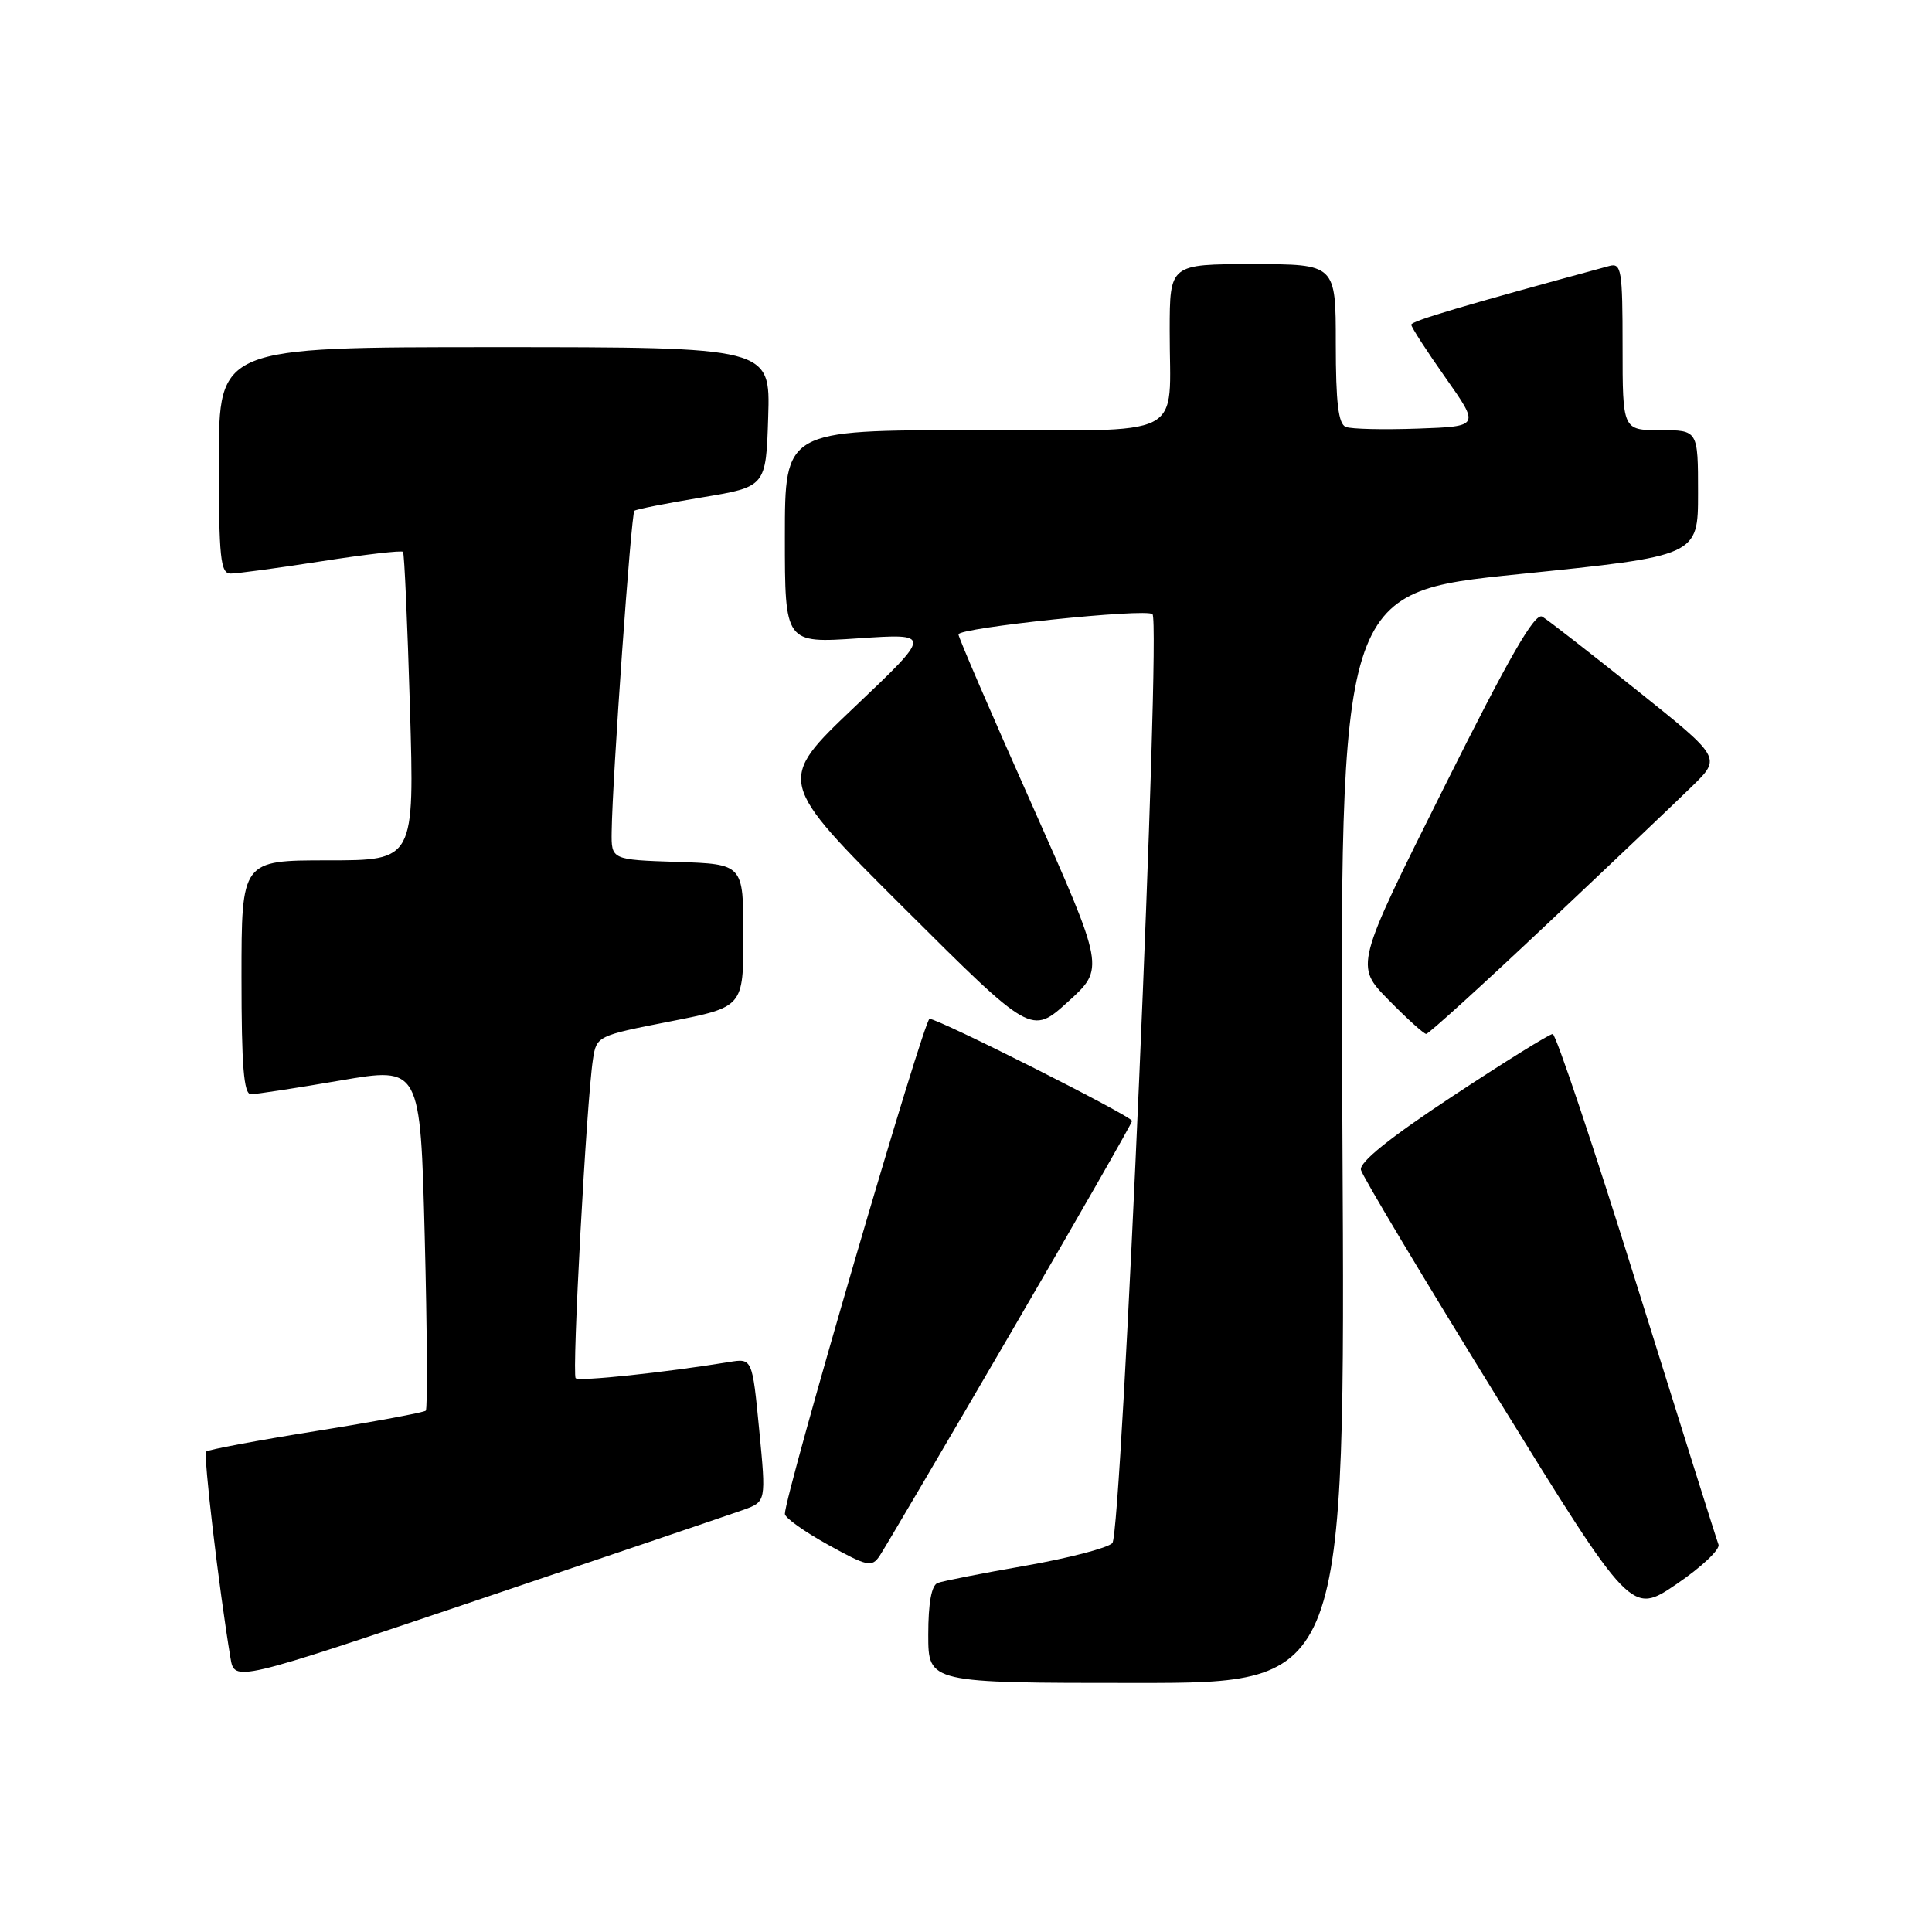 <?xml version="1.0" encoding="UTF-8" standalone="no"?>
<!DOCTYPE svg PUBLIC "-//W3C//DTD SVG 1.1//EN" "http://www.w3.org/Graphics/SVG/1.1/DTD/svg11.dtd" >
<svg xmlns="http://www.w3.org/2000/svg" xmlns:xlink="http://www.w3.org/1999/xlink" version="1.1" viewBox="0 0 256 256">
 <g >
 <path fill="currentColor"
d=" M 98.51 200.06 C 101.52 198.97 101.52 198.97 100.60 189.47 C 99.68 179.97 99.68 179.97 96.59 180.48 C 88.06 181.87 76.73 183.07 76.28 182.62 C 75.76 182.09 77.71 145.98 78.57 140.37 C 79.04 137.28 79.15 137.23 88.77 135.35 C 98.50 133.44 98.50 133.44 98.50 123.97 C 98.50 114.50 98.50 114.50 89.75 114.21 C 81.00 113.92 81.00 113.92 81.05 110.21 C 81.14 103.14 83.63 68.04 84.06 67.68 C 84.30 67.48 88.33 66.68 93.00 65.91 C 101.50 64.50 101.50 64.50 101.79 55.25 C 102.08 46.00 102.08 46.00 65.54 46.00 C 29.00 46.00 29.00 46.00 29.00 61.00 C 29.00 73.94 29.21 76.00 30.56 76.00 C 31.42 76.00 36.84 75.27 42.60 74.37 C 48.36 73.47 53.22 72.91 53.40 73.12 C 53.58 73.33 53.99 82.61 54.32 93.75 C 54.92 114.00 54.92 114.00 43.46 114.00 C 32.00 114.00 32.00 114.00 32.00 129.50 C 32.00 141.24 32.30 145.00 33.25 144.99 C 33.94 144.99 39.27 144.17 45.10 143.17 C 55.70 141.35 55.70 141.35 56.28 163.91 C 56.60 176.32 56.66 186.67 56.42 186.92 C 56.17 187.16 49.63 188.38 41.88 189.62 C 34.13 190.86 27.58 192.09 27.32 192.34 C 26.92 192.74 29.01 210.52 30.54 219.69 C 31.07 222.87 31.07 222.87 63.28 212.01 C 81.00 206.03 96.85 200.65 98.51 200.06 Z  M 177.88 150.75 C 177.50 78.50 177.50 78.50 201.25 76.08 C 225.00 73.66 225.00 73.66 225.00 65.33 C 225.00 57.00 225.00 57.00 220.00 57.00 C 215.00 57.00 215.00 57.00 215.00 45.88 C 215.00 35.78 214.84 34.81 213.25 35.24 C 194.09 40.44 187.00 42.54 187.00 43.02 C 187.00 43.35 189.04 46.51 191.54 50.05 C 196.08 56.50 196.08 56.50 187.88 56.79 C 183.36 56.95 179.07 56.86 178.33 56.57 C 177.34 56.19 177.00 53.39 177.00 45.53 C 177.00 35.00 177.00 35.00 166.00 35.00 C 155.00 35.00 155.00 35.00 154.99 43.75 C 154.96 58.44 157.80 57.00 128.88 57.00 C 104.00 57.00 104.00 57.00 104.00 71.12 C 104.00 85.24 104.00 85.24 113.75 84.58 C 123.50 83.93 123.50 83.93 113.20 93.71 C 102.90 103.50 102.90 103.50 119.78 120.32 C 136.66 137.14 136.66 137.14 141.52 132.73 C 146.39 128.32 146.39 128.32 136.70 106.55 C 131.36 94.58 127.00 84.46 127.00 84.06 C 127.00 83.18 151.91 80.57 152.71 81.38 C 153.86 82.52 148.64 203.22 147.39 204.47 C 146.73 205.13 141.54 206.47 135.85 207.47 C 130.16 208.46 124.94 209.49 124.25 209.75 C 123.43 210.05 123.00 212.41 123.00 216.61 C 123.00 223.00 123.00 223.00 150.63 223.00 C 178.27 223.00 178.27 223.00 177.88 150.75 Z  M 227.71 204.66 C 227.46 204.02 222.59 188.54 216.88 170.26 C 211.17 151.97 206.16 137.01 205.74 137.01 C 205.33 137.00 199.36 140.71 192.48 145.25 C 184.14 150.75 180.09 154.01 180.33 155.02 C 180.53 155.85 188.67 169.46 198.42 185.25 C 216.16 213.97 216.16 213.97 222.15 209.90 C 225.45 207.66 227.95 205.30 227.71 204.66 Z  M 133.84 176.77 C 142.73 161.52 150.00 148.81 150.00 148.53 C 150.00 147.91 124.39 135.00 123.17 135.00 C 122.43 135.00 104.00 198.06 104.00 200.60 C 104.00 201.11 106.57 202.94 109.71 204.68 C 114.91 207.56 115.52 207.70 116.55 206.17 C 117.17 205.25 124.95 192.02 133.84 176.77 Z  M 205.03 122.41 C 213.54 114.39 222.20 106.16 224.29 104.11 C 228.07 100.40 228.07 100.40 216.88 91.45 C 210.72 86.53 205.09 82.14 204.36 81.71 C 203.38 81.12 200.01 86.97 191.29 104.44 C 179.54 127.96 179.54 127.96 183.98 132.48 C 186.42 134.97 188.67 137.00 188.98 137.00 C 189.30 137.00 196.52 130.44 205.03 122.41 Z "/>
</g>
</svg>